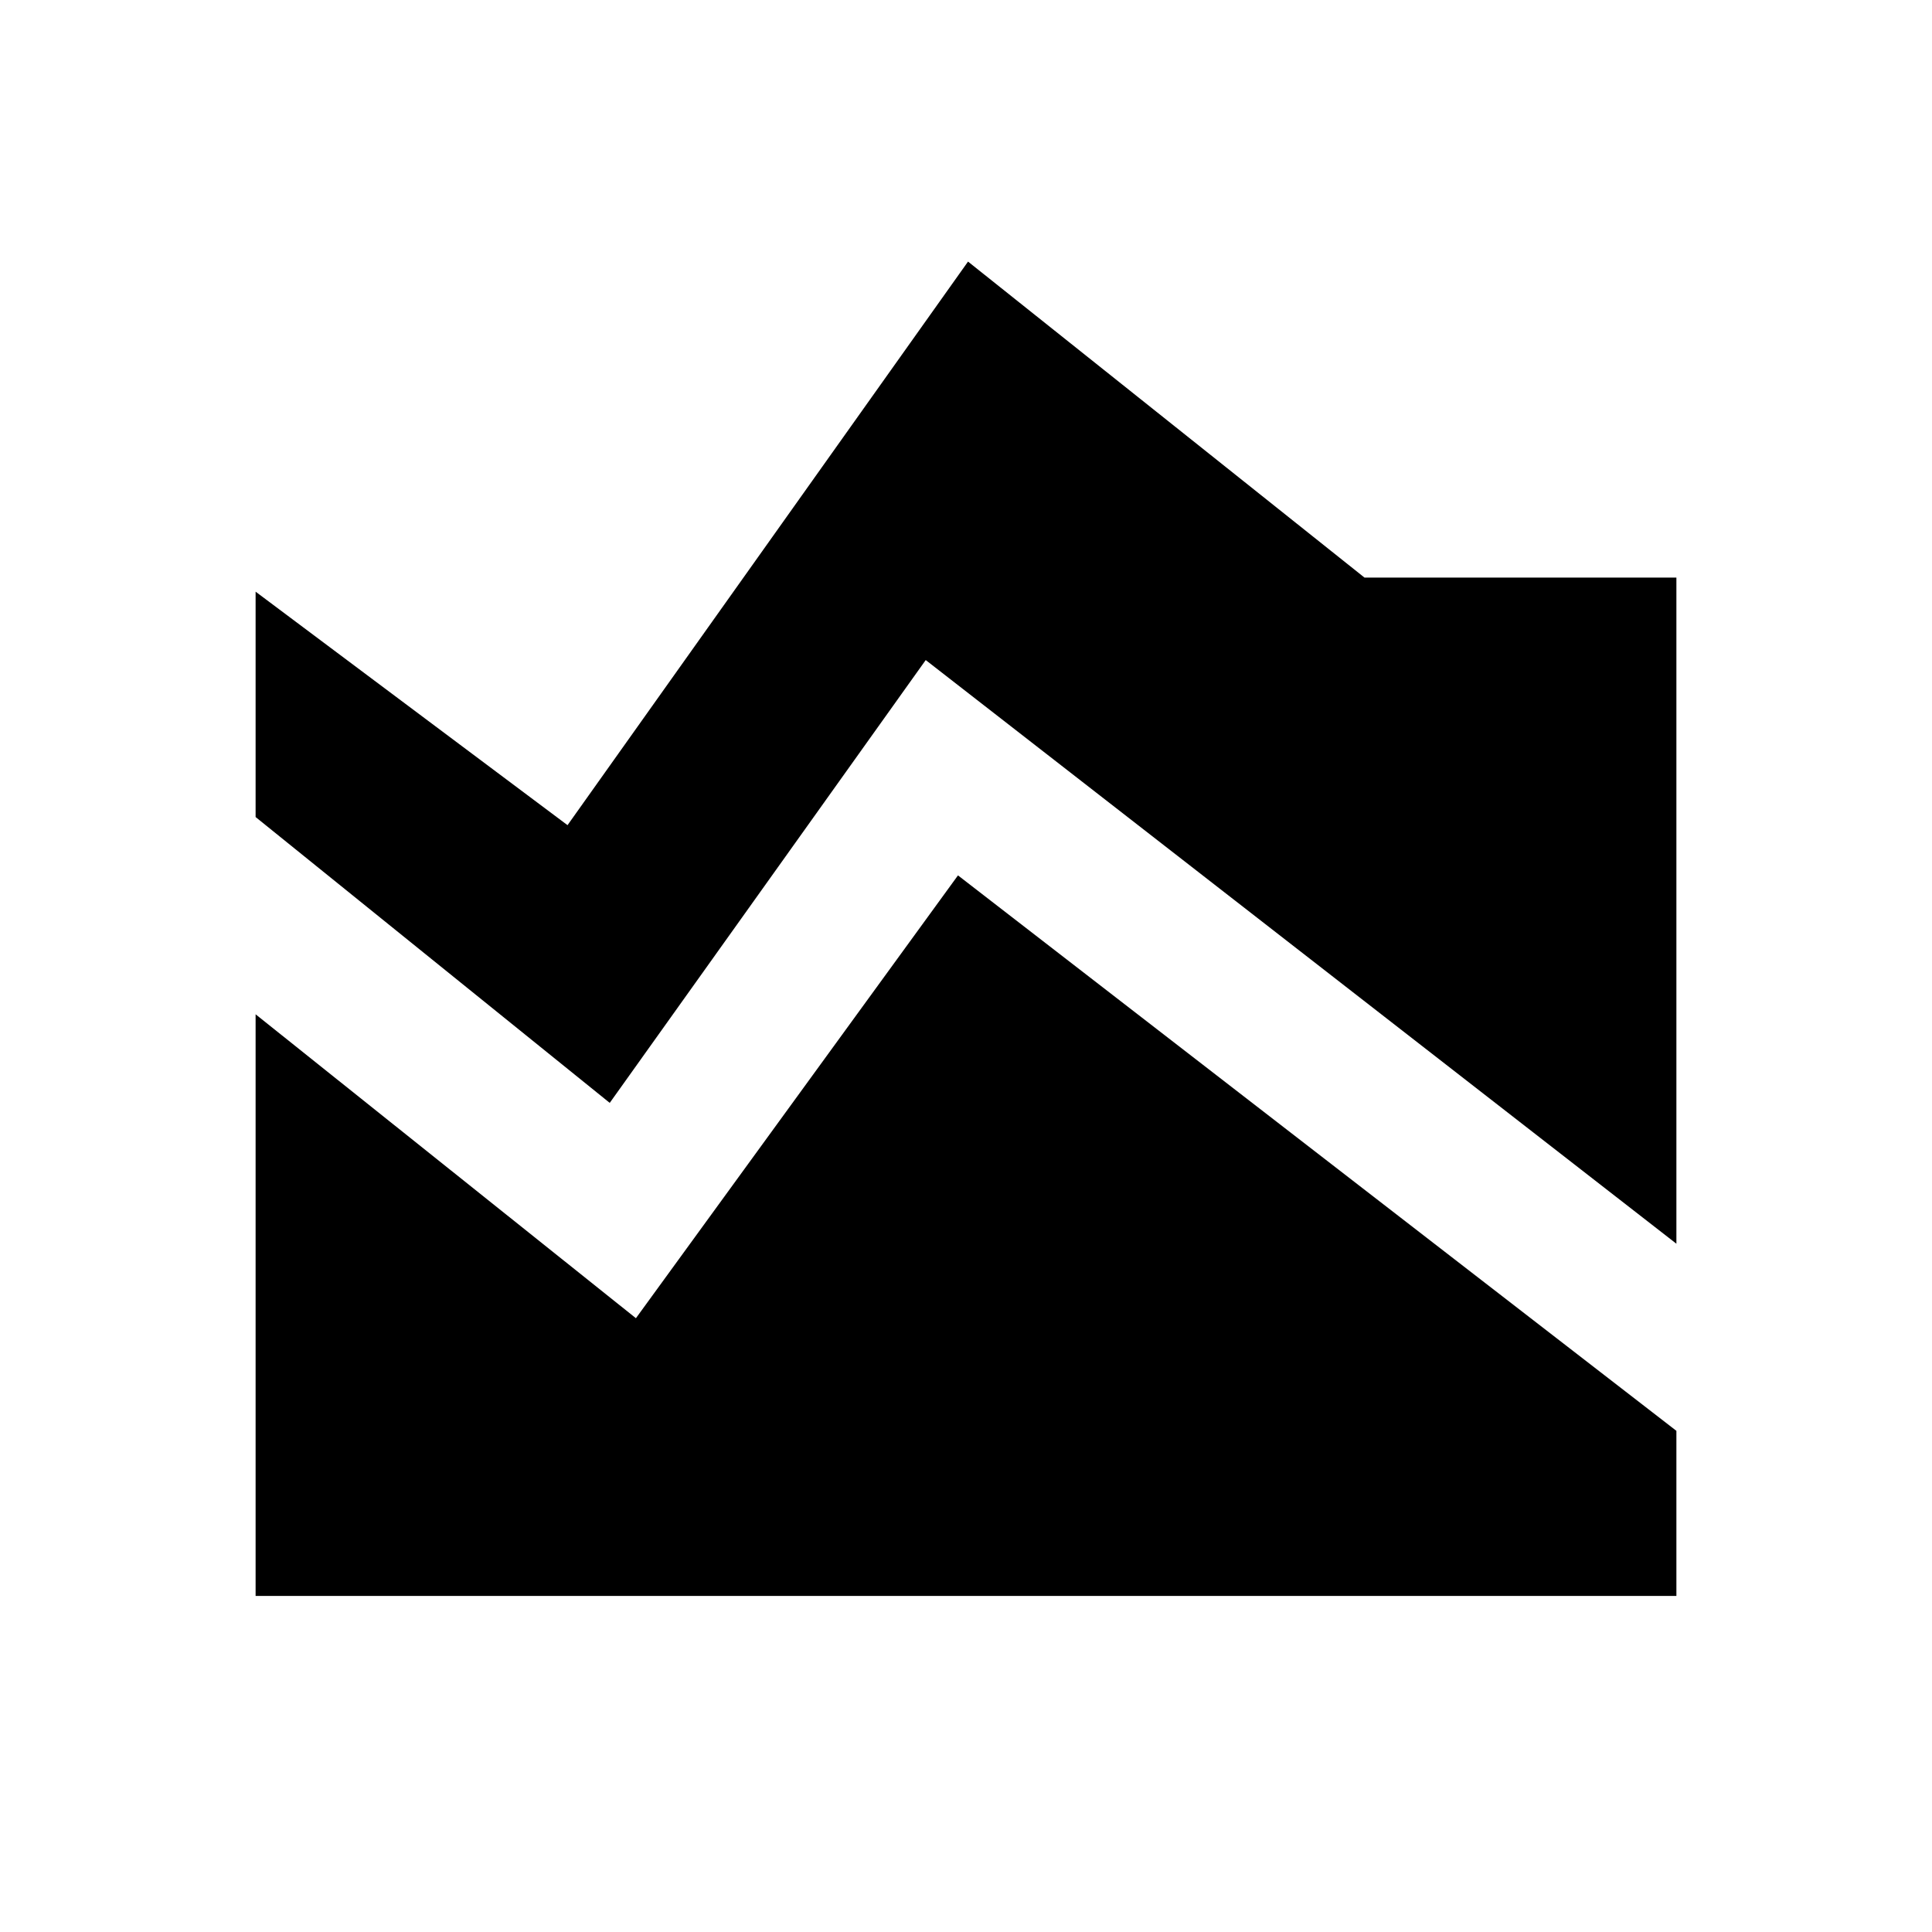 <svg xmlns="http://www.w3.org/2000/svg" height="20" width="20"><path d="M17.354 12.875 9.583 6.833 6.312 11.417 2.646 8.458V6.125L5.875 8.542L10.021 2.708L14.125 5.979H17.354ZM2.646 16.521V10.5L6.583 13.646L9.917 9.062L17.354 14.812V16.521Z"/></svg>